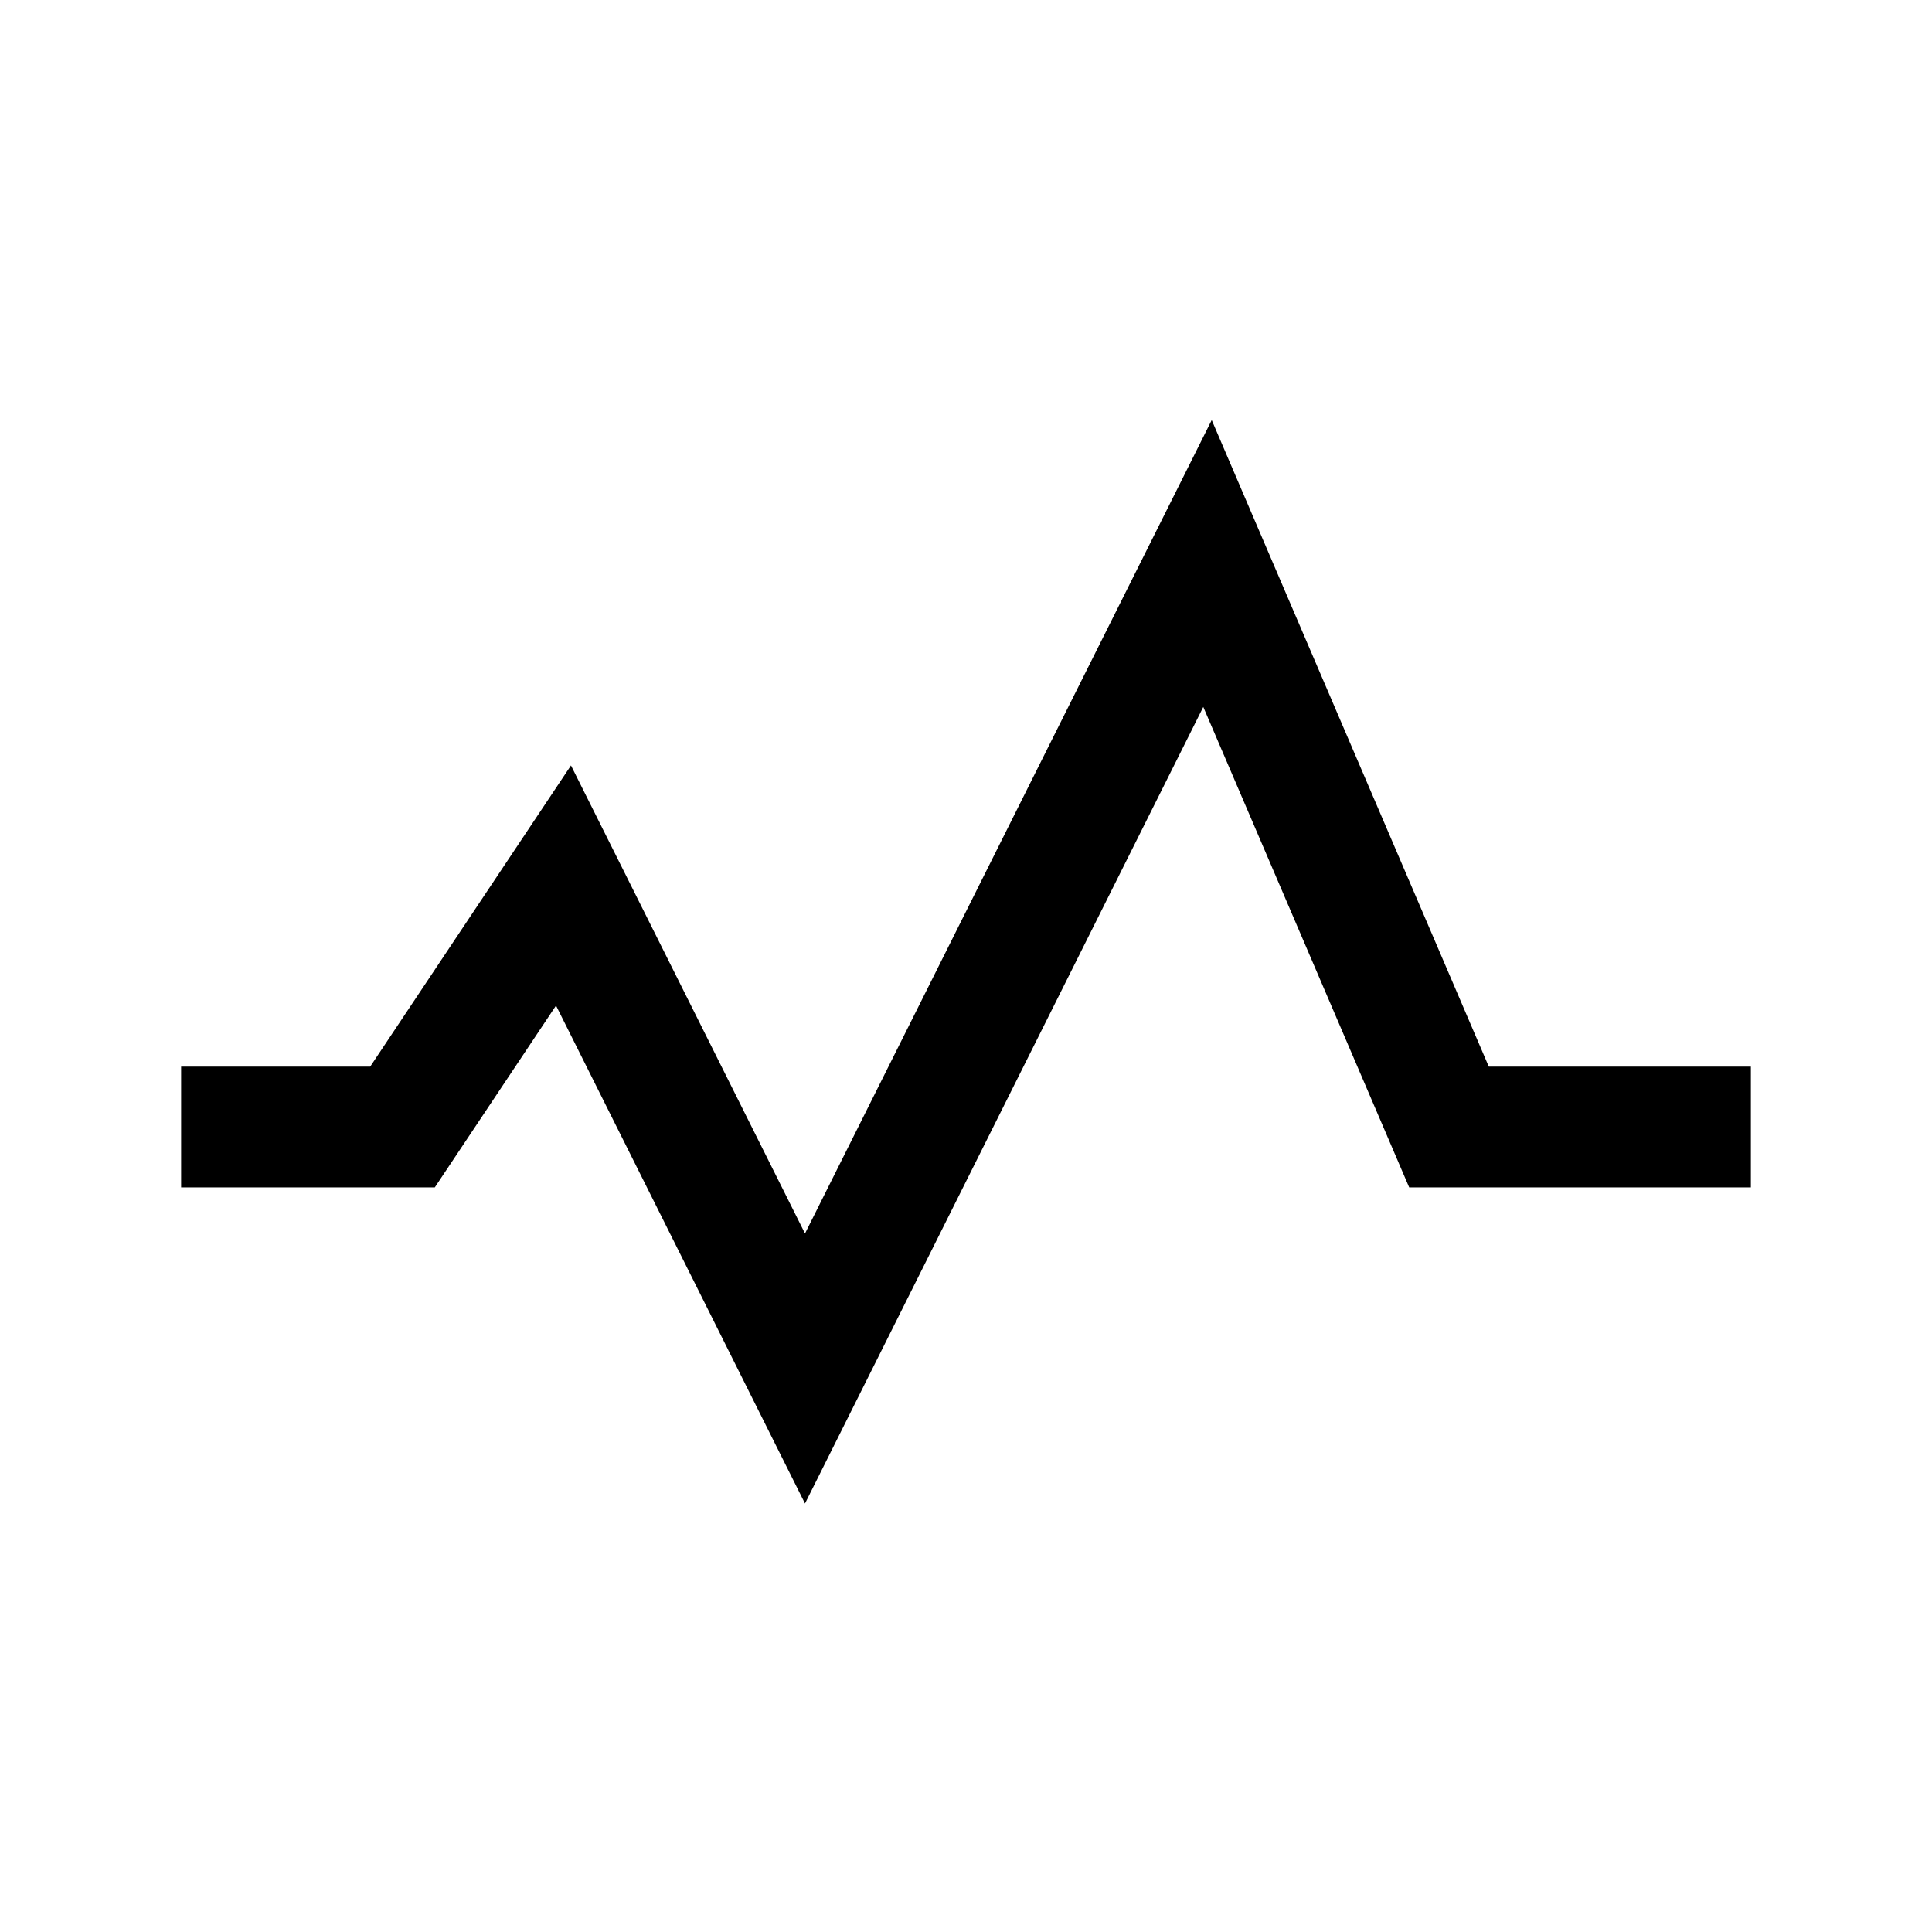 <svg role="img" xmlns="http://www.w3.org/2000/svg" width="32px" height="32px" viewBox="0 0 24 24" aria-labelledby="activityIconTitle" stroke="#000" stroke-width="1.5" stroke-linecap="square" stroke-linejoin="miter" fill="none" color="#000"> <title id="activityIconTitle">Activity</title> <polyline points="21 14 18 14 15 7 10 17 7 11 5 14 3 14"/> </svg>